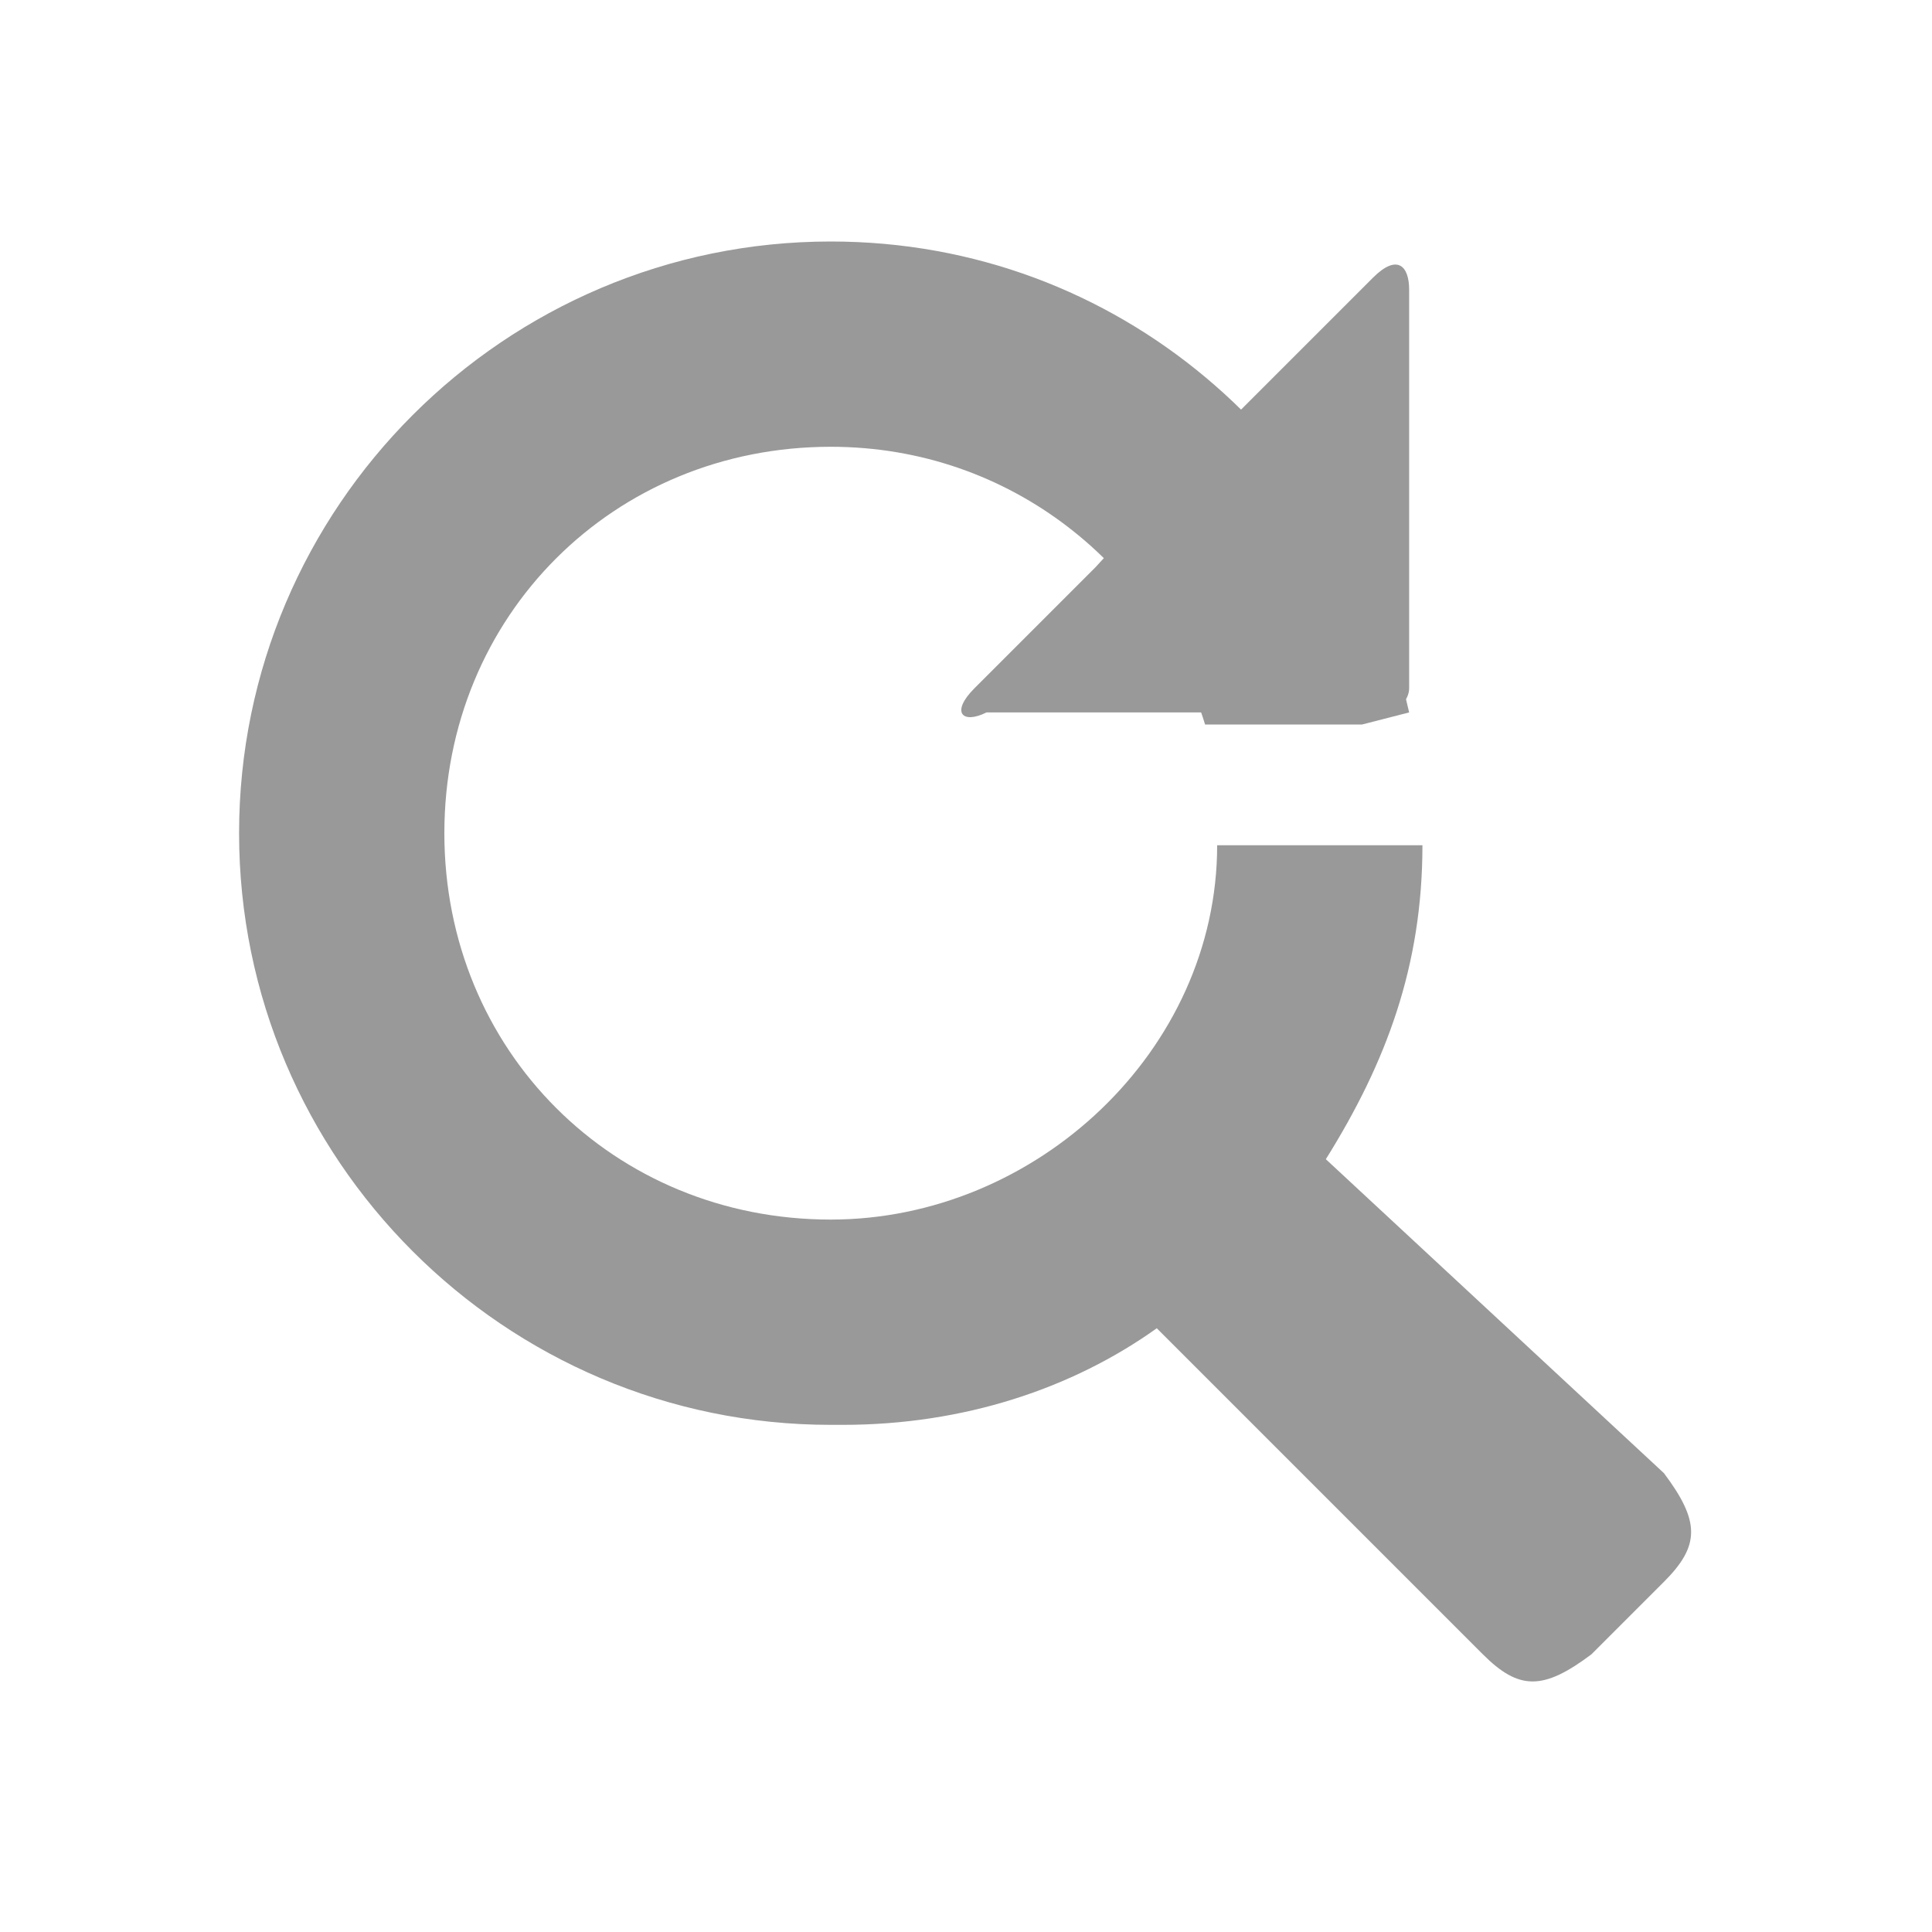 <svg xmlns="http://www.w3.org/2000/svg" viewBox="0 0 16 16" width="16" height="16">
<cis-name>search-again</cis-name>
<path fill="#999999" d="M11.67,5.9C11.17,3.7,9.27,2,6.88,2c-2.7,0-4.9,2.2-4.9,4.9s2.2,4.9,4.9,4.9l0,0c0,0,0,0,0.1,0
	c1,0,1.9-0.3,2.6-0.8l2.7,2.7c0.3,0.3,0.5,0.3,0.9,0l0.6-0.6c0.3-0.3,0.3-0.5,0-0.9l-2.8-2.6c0.5-0.8,0.8-1.6,0.8-2.6h-0.4h-1.3
	c0,1.7-1.5,3.1-3.2,3.1c-1.8,0-3.2-1.4-3.2-3.2s1.4-3.2,3.2-3.2c1.5,0,2.7,1,3.1,2.3l0,0h1.3"/>
<path fill="#999999" d="M10.27,3.4l1.1-1.1c0.2-0.2,0.3-0.1,0.3,0.1v3.3c0,0.1-0.1,0.2-0.2,0.2h-3.3c-0.2,0.1-0.3,0-0.1-0.2l1-1"/>
</svg>
